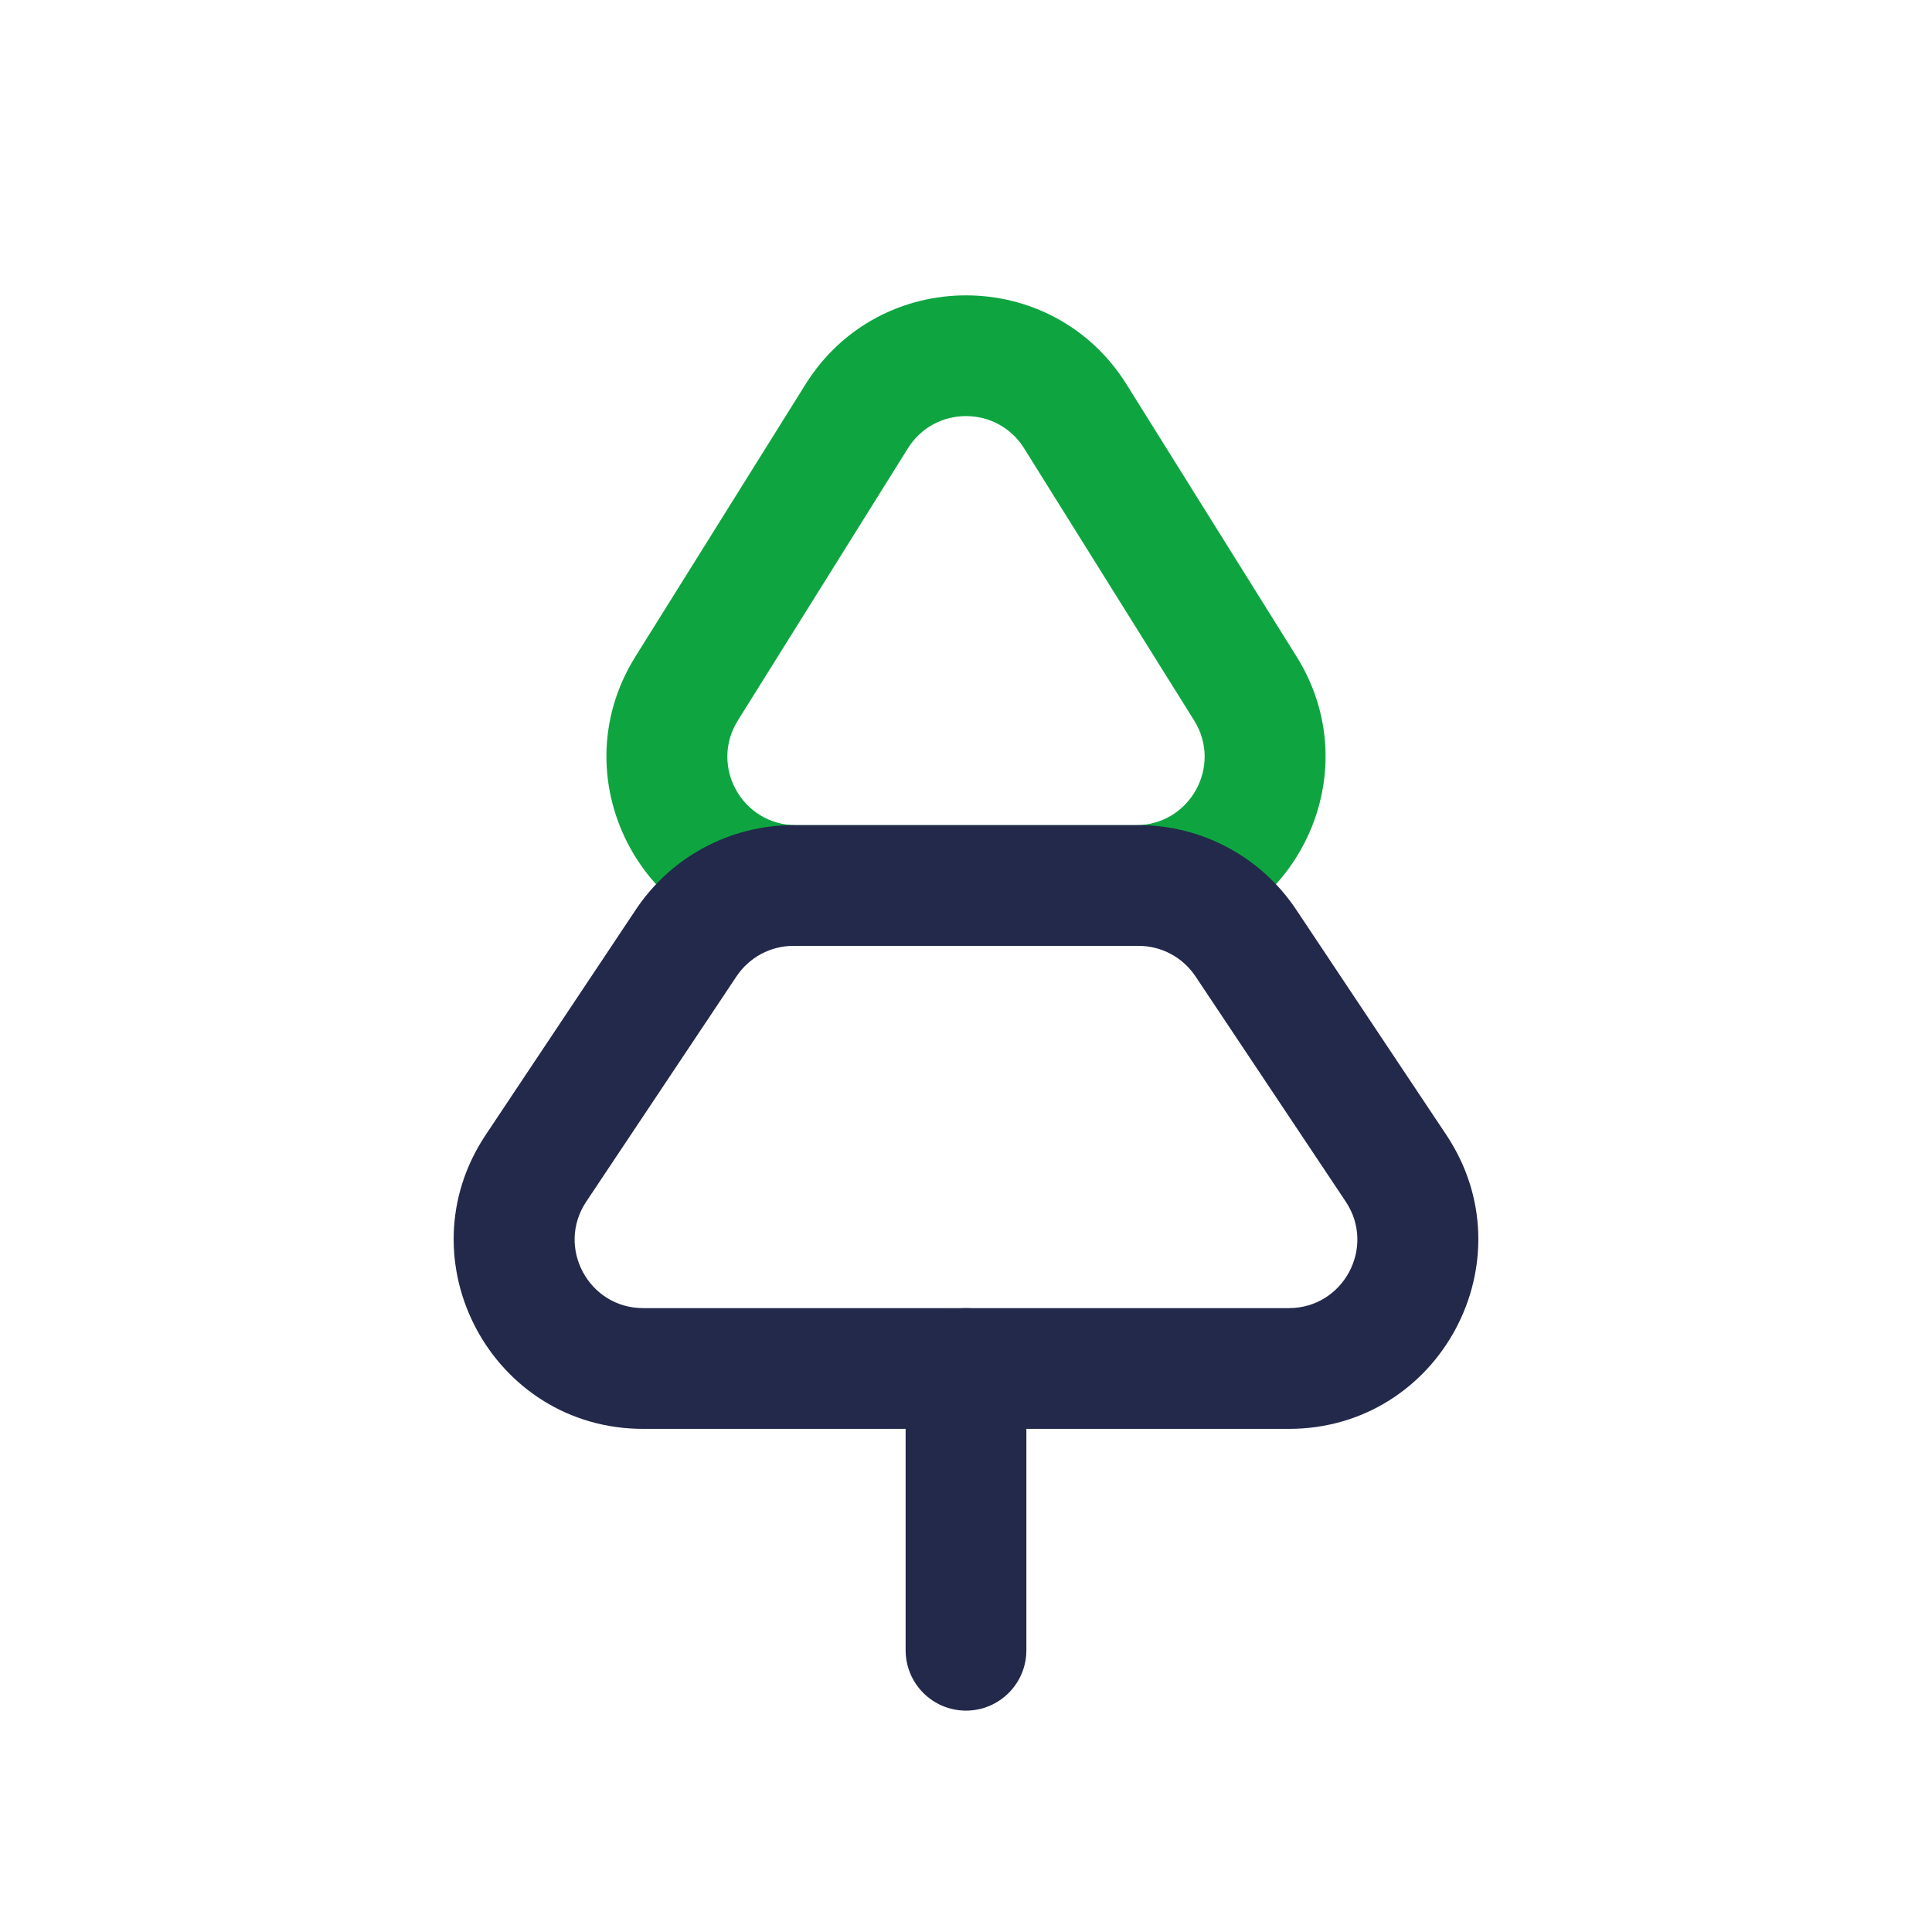 <svg width="24" height="24" viewBox="0 0 24 24" fill="none" xmlns="http://www.w3.org/2000/svg">
<path fill-rule="evenodd" clip-rule="evenodd" d="M10.007 4.773C10.928 3.301 13.072 3.301 13.993 4.773L16.106 8.155C17.084 9.72 15.959 11.75 14.113 11.75H9.887C8.041 11.75 6.916 9.72 7.894 8.155L10.007 4.773ZM12.721 5.568C12.388 5.036 11.612 5.036 11.279 5.568L9.166 8.95C8.812 9.516 9.219 10.25 9.887 10.25H14.113C14.781 10.25 15.188 9.516 14.834 8.95L12.721 5.568Z" fill="#0EA541"/>
<path fill-rule="evenodd" clip-rule="evenodd" d="M7.901 11.296C8.337 10.643 9.071 10.25 9.856 10.25H14.144C14.929 10.25 15.663 10.643 16.099 11.296L17.966 14.097C19.007 15.658 17.887 17.75 16.01 17.75H7.99C6.113 17.75 4.993 15.658 6.034 14.097L7.901 11.296ZM9.856 11.75C9.572 11.75 9.307 11.892 9.149 12.129L7.282 14.928C6.906 15.493 7.311 16.25 7.99 16.25H16.01C16.689 16.25 17.094 15.493 16.718 14.928L14.851 12.129C14.693 11.892 14.428 11.75 14.144 11.75H9.856Z" fill="#23294A"/>
<path fill-rule="evenodd" clip-rule="evenodd" d="M12 16.25C12.414 16.25 12.75 16.586 12.75 17V20.5C12.75 20.914 12.414 21.25 12 21.25C11.586 21.25 11.25 20.914 11.25 20.5V17C11.25 16.586 11.586 16.25 12 16.25Z" fill="#23294A"/>
</svg>
